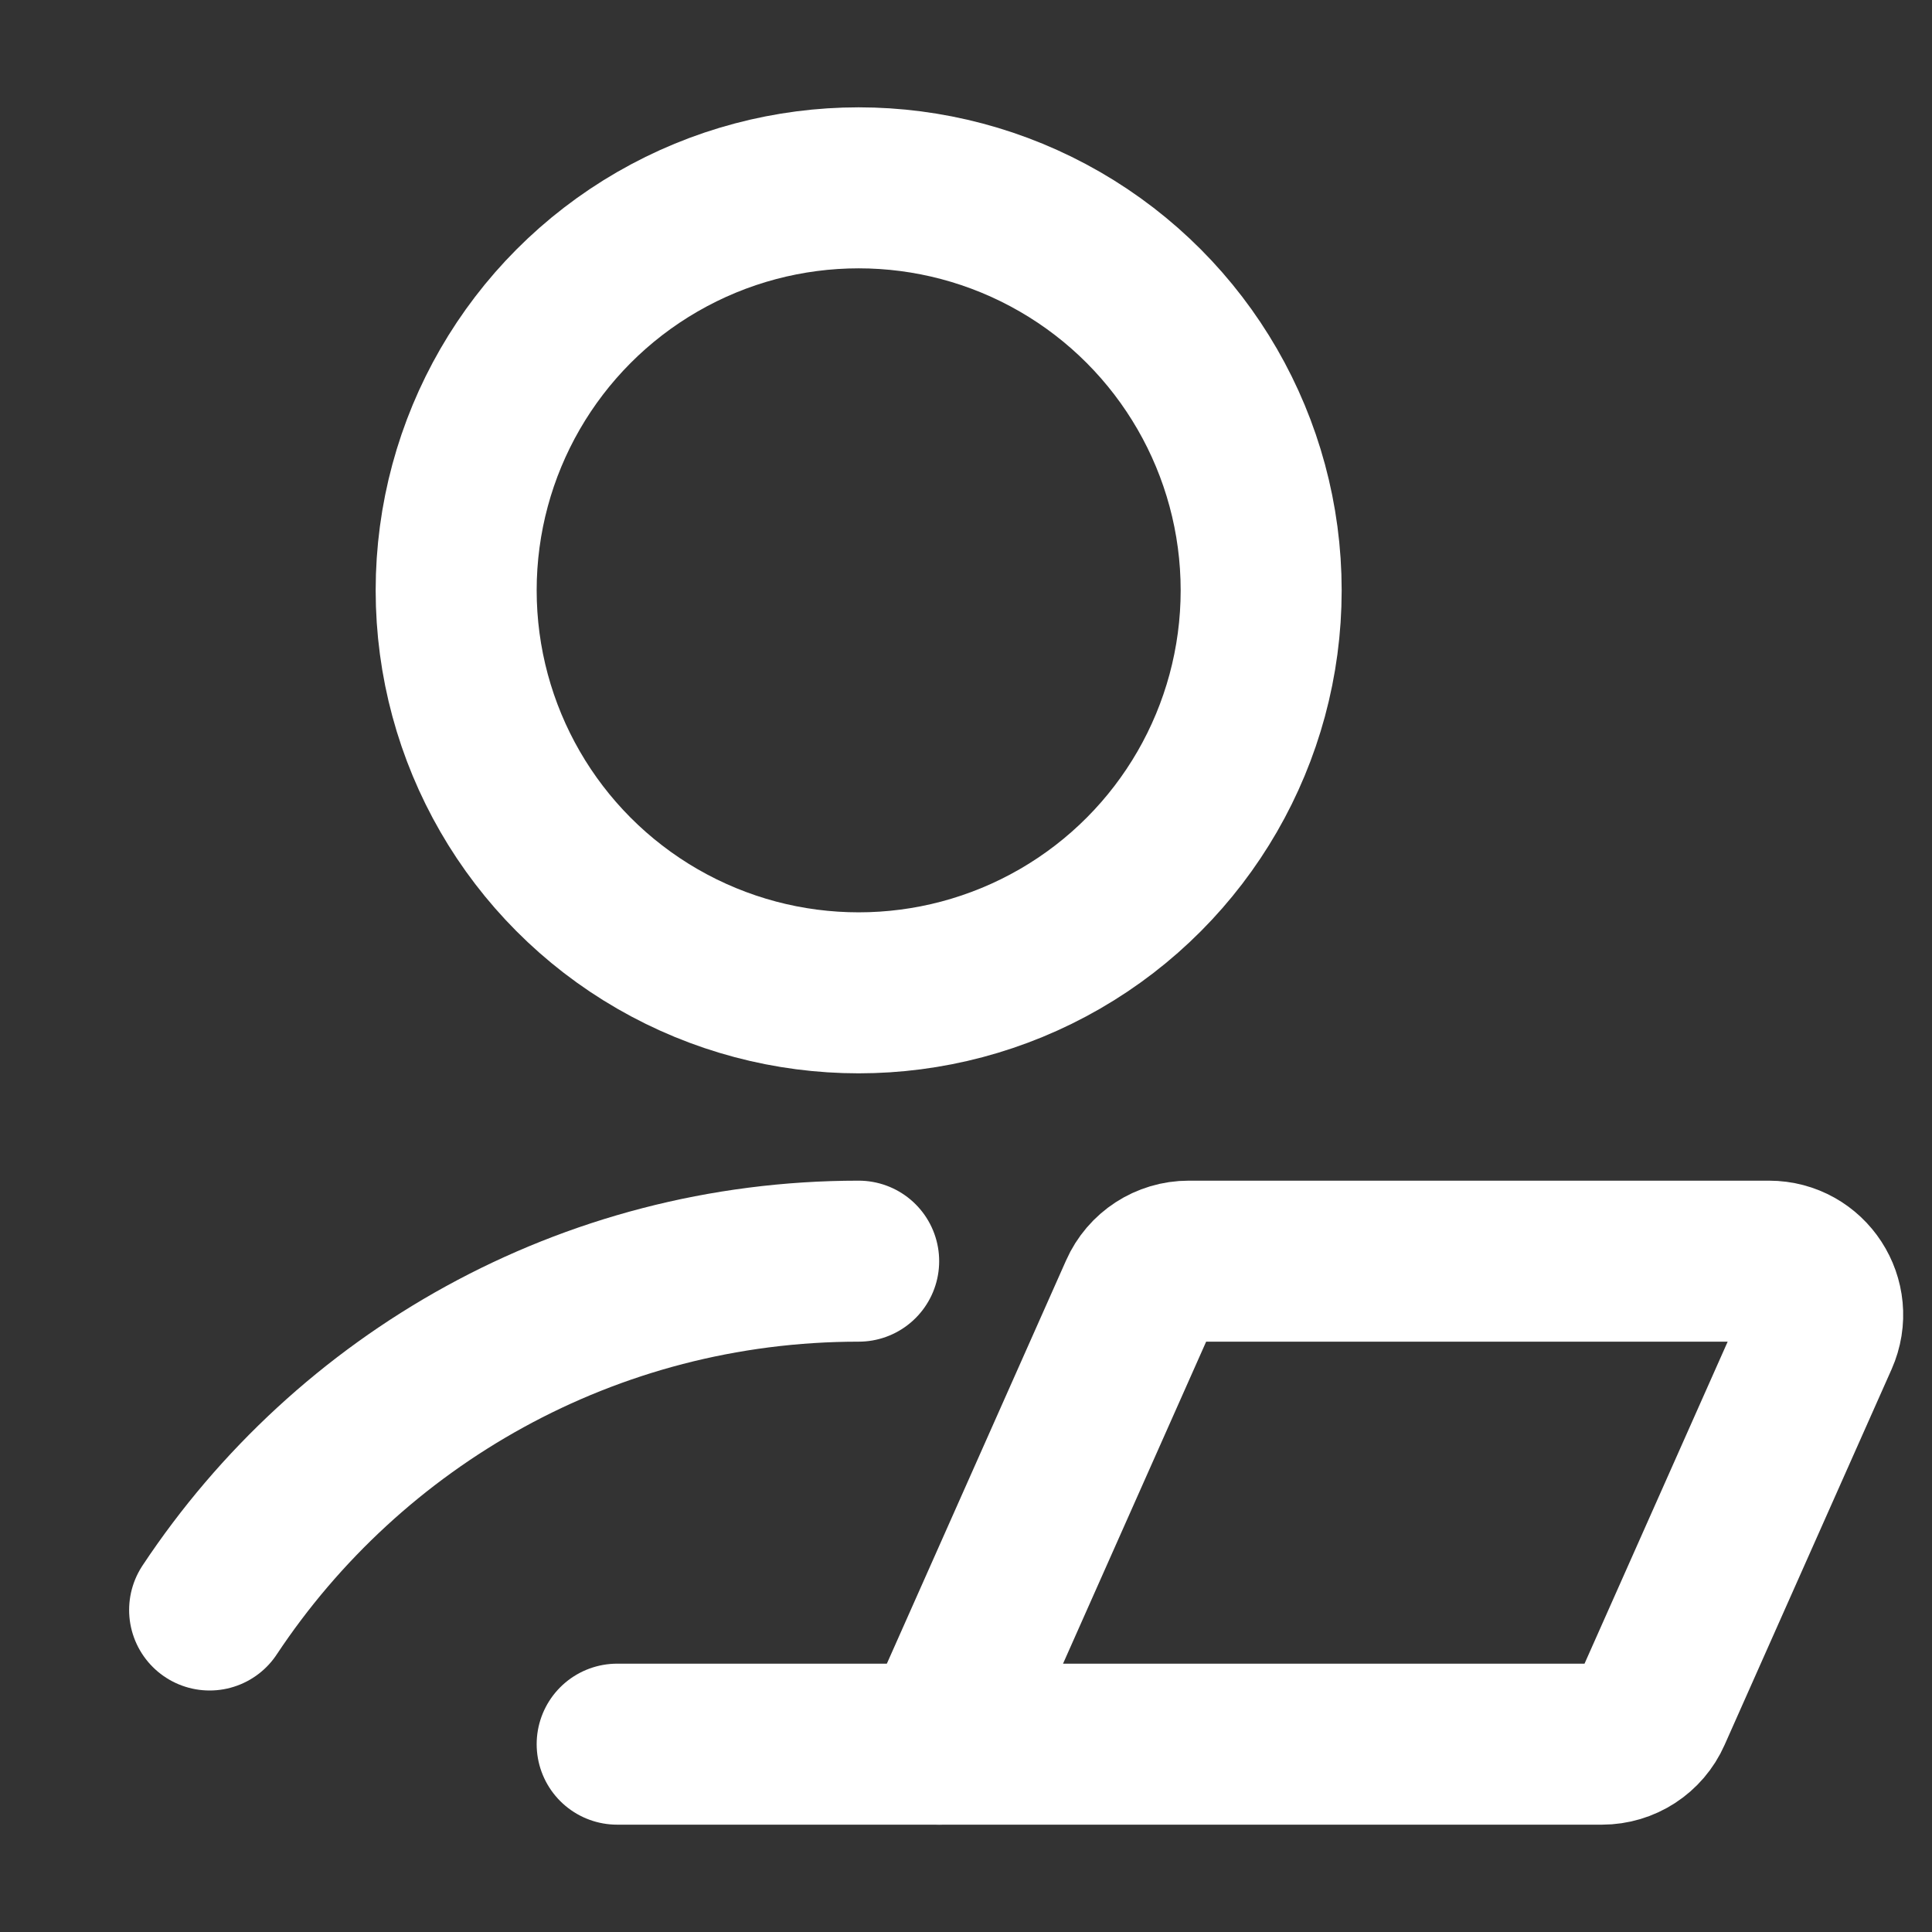 <svg xmlns="http://www.w3.org/2000/svg" height="18" width="18" viewBox="0 0 18 18"><rect x="0" y="0" width="18" height="18" fill="#333333" stroke="none"/><title>user laptop</title><g fill="#FFFFFF" class="nc-icon-wrapper"><circle cx="8" cy="5.5" r="3.75" fill="none" stroke="#FFFFFF" stroke-linecap="round" stroke-linejoin="round" stroke-width="1.5"></circle><path d="M1.953,15c1.298-1.958,3.522-3.25,6.047-3.25" fill="none" stroke="#FFFFFF" stroke-linecap="round" stroke-linejoin="round" stroke-width="1.5"></path><path d="M14.925,16.25h-6.175l1.868-4.203c.08-.181,.259-.297,.457-.297h5.406c.362,0,.604,.372,.457,.703l-1.556,3.5c-.08,.181-.259,.297-.457,.297Z" fill="none" stroke="#FFFFFF" stroke-linecap="round" stroke-linejoin="round" stroke-width="1.5" data-color="color-2"></path><line x1="8.75" y1="16.25" x2="5.75" y2="16.25" fill="none" stroke="#FFFFFF" stroke-linecap="round" stroke-linejoin="round" stroke-width="1.5" data-color="color-2"></line></g></svg>